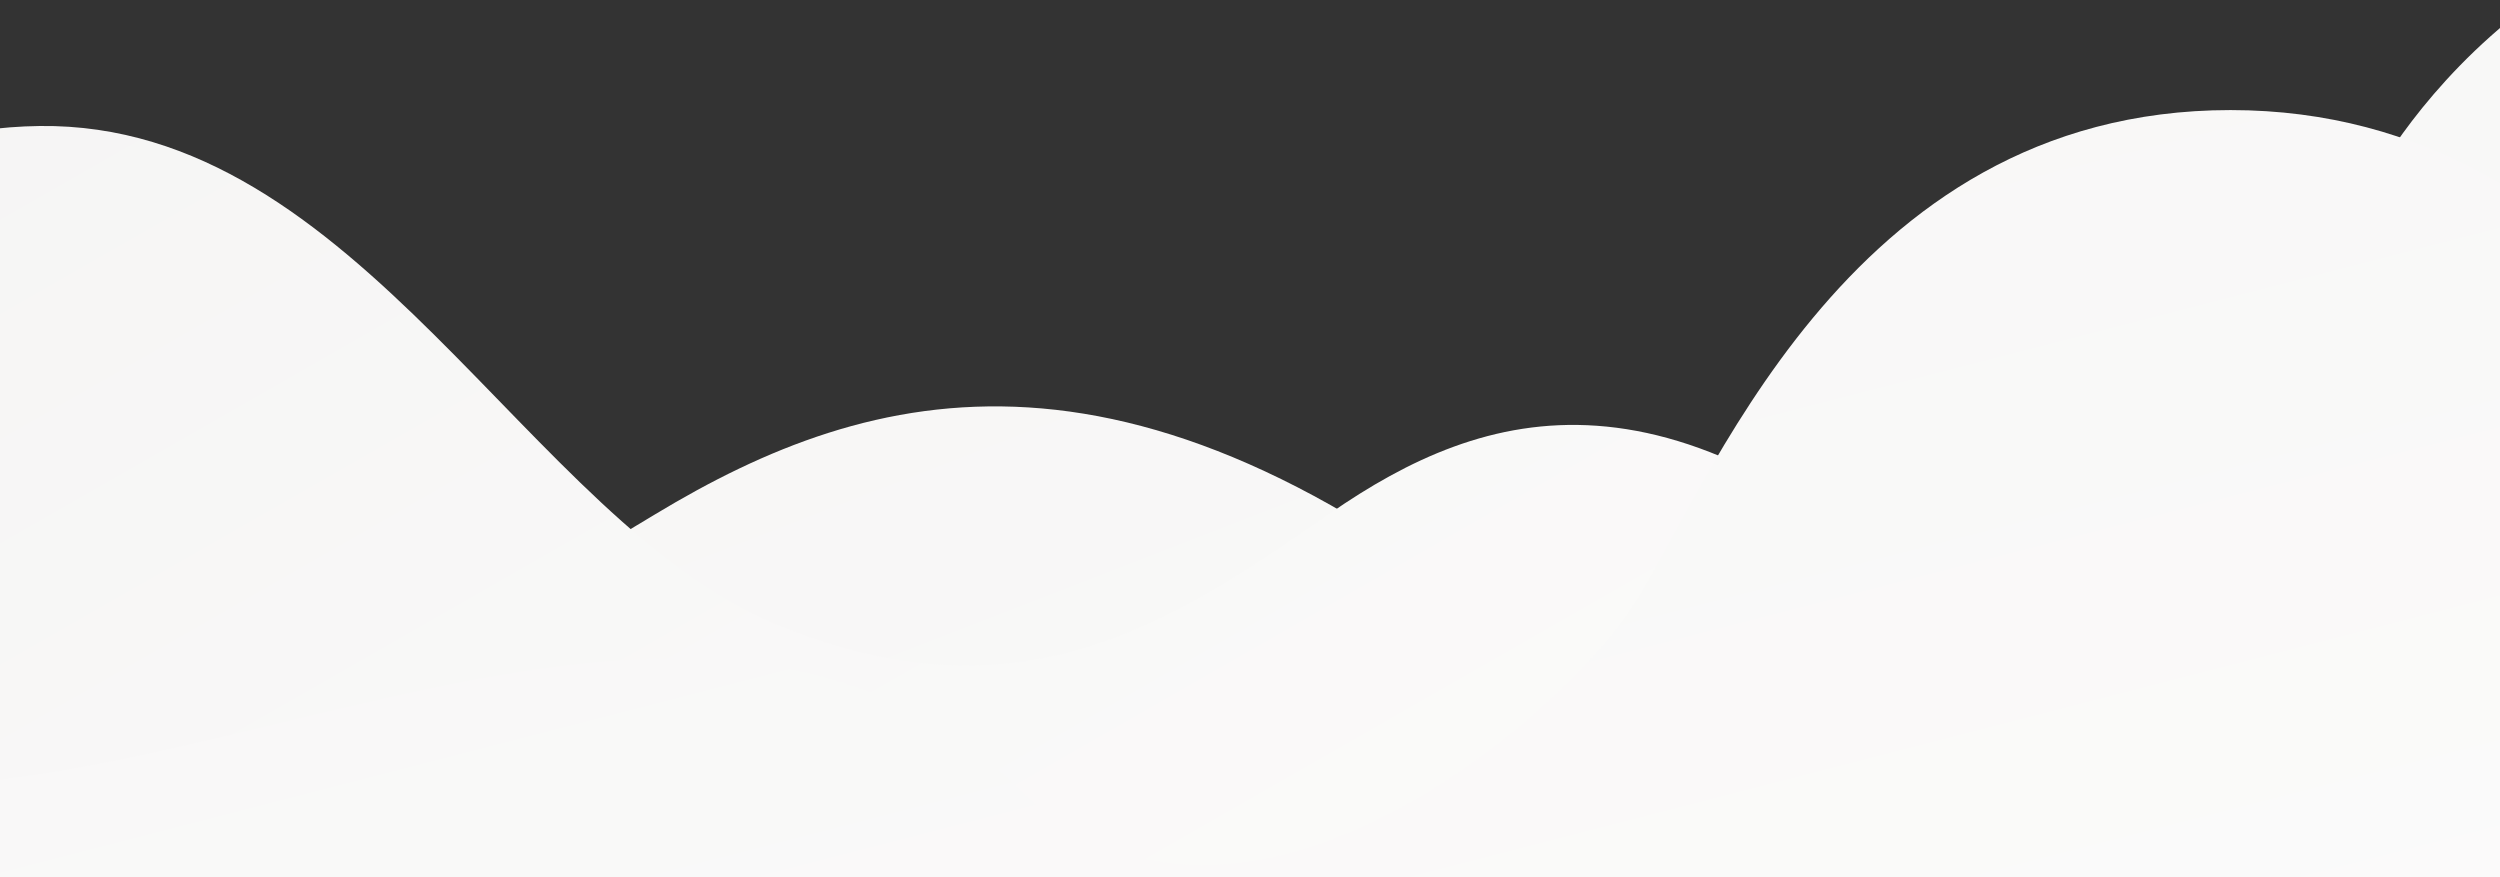 <svg width="510" height="179" viewBox="0 0 510 179" fill="none" xmlns="http://www.w3.org/2000/svg">
<rect x="0" y="0" width="510" height="179" fill="#333333" stroke="none"/>
<g style="mix-blend-mode:multiply">
<path fill-rule="evenodd" clip-rule="evenodd" d="M-375.779 -23.364C-210.676 -25.148 -94.897 106.817 -24.543 132.365C45.812 157.912 89.786 131.381 133.758 104.853C177.73 78.326 231.963 63.586 315.51 134.33C399.058 205.073 482.416 39.694 482.416 39.694C482.416 39.694 513.229 -25.452 595.402 -23.364C678.697 -21.249 687.845 54.916 709.855 85.357C731.865 115.798 751.976 191.855 1038 191.855C1193.24 191.855 1547.96 191.855 1547.96 191.855V211.106C1547.96 211.106 1034.22 218.886 886.206 225.186C772.466 230.034 732.597 282.684 717.925 313.135C703.253 343.587 669.503 432.731 599.07 431.644C528.637 430.557 500.758 402.288 449.402 329.439C398.045 256.59 311.846 275.327 275.202 287.117C238.558 298.907 155.011 323.471 93.45 253.71C31.89 183.948 -29.673 203.6 -66.315 230.129C-102.957 256.659 -235.2 428.066 -375.779 428.066C-605.416 426.04 -675.675 227.156 -675.675 178.605C-675.675 130.054 -579.612 -27.747 -375.779 -23.364Z" fill="url(#paint0_linear)"/>
</g>
<g style="mix-blend-mode:multiply">
<path fill-rule="evenodd" clip-rule="evenodd" d="M-358.731 161.221C-314.892 160.128 -281.323 158.769 -263.581 157.082C-153.443 146.606 -139.807 124.034 -125.123 110.333C-110.44 96.632 -56.943 26.515 8.091 25.705C73.125 24.895 107.74 106.303 158.088 127.26C208.436 148.216 239.904 126.452 271.373 104.691C302.842 82.929 341.65 70.838 401.441 128.87C461.231 186.901 519.969 69.228 519.969 69.228C519.969 69.228 541.382 23.866 591.873 22.48C642.365 21.094 666.819 80.511 682.553 103.078C691.048 115.261 693.3 136.682 752.104 153.816L751.834 203.392C705.756 217.439 696.795 253.704 688.313 271.933C677.812 294.5 653.699 360.595 603.349 359.787C552.999 358.98 533.082 338.026 496.367 284.027C459.653 230.028 398.817 244.534 372.594 254.205C346.37 263.875 286.582 284.027 242.528 226.798C198.474 169.569 154.418 185.692 128.193 207.454C101.967 229.215 86.242 265.488 30.642 275.964C-24.958 286.439 -57.468 246.949 -89.985 225.993C-120.965 206.026 -182.414 179.476 -360.513 179.801C-369.345 179.817 -358.731 161.221 -358.731 161.221Z" fill="url(#paint1_linear)"/>
</g>
<g style="mix-blend-mode:multiply">
<path fill-rule="evenodd" clip-rule="evenodd" d="M-1286.15 183.626C-1286.15 183.626 -639.789 179.083 -511.888 174.196C-383.541 169.308 -344.95 147.485 -324.718 135.799C-290.815 116.229 -253.338 67.011 -193.951 69.75C-105.559 73.827 -116.422 135.701 -57.129 155.369C23.997 182.278 136.604 91.766 208.04 161.077C251.649 203.386 316.875 147.662 332.444 124.576C348.014 101.49 375.715 22.456 455.043 22.456C534.372 22.456 567.586 102.799 582.784 123.159C597.982 143.518 607.664 188.425 863.677 192.202C1043.41 194.854 1141.14 197.724 1139.05 197.346L1528 183.626V205.056C1522.35 205.056 1218.62 210.436 1157.49 210.549C1157.49 210.549 768.044 216.926 674.81 229.158C581.576 241.389 573.708 297.246 561.6 320.078C549.492 342.91 511.957 406.507 453.836 405.697C395.715 404.887 369.275 367.701 326.806 313.099C300.168 278.852 266.161 272.789 235.89 282.574C205.62 292.359 127.125 316.397 66.376 263.004C-5.063 200.217 -50.315 225.397 -84.977 244.249C-116.457 261.373 -126.145 280.128 -183.053 287.464C-222.279 292.521 -249.47 274.049 -301.712 239.362C-348.046 183.348 -1286.48 197.346 -1286.48 197.346L-1286.15 183.626Z" fill="url(#paint2_linear)"/>
</g>
<defs>
<linearGradient id="paint0_linear" x1="2275.87" y1="-10.193" x2="1885.52" y2="-1016.73" gradientUnits="userSpaceOnUse">
<stop stop-color="white"/>
<stop offset="1" stop-color="#F3F2F1"/>
</linearGradient>
<linearGradient id="paint1_linear" x1="1117.63" y1="32.285" x2="747.575" y2="-614.16" gradientUnits="userSpaceOnUse">
<stop stop-color="white"/>
<stop offset="1" stop-color="#F3F2F1"/>
</linearGradient>
<linearGradient id="paint2_linear" x1="2449.32" y1="33.623" x2="2213.43" y2="-880.6" gradientUnits="userSpaceOnUse">
<stop stop-color="white"/>
<stop offset="1" stop-color="#F3F2F1"/>
</linearGradient>
</defs>
</svg>
